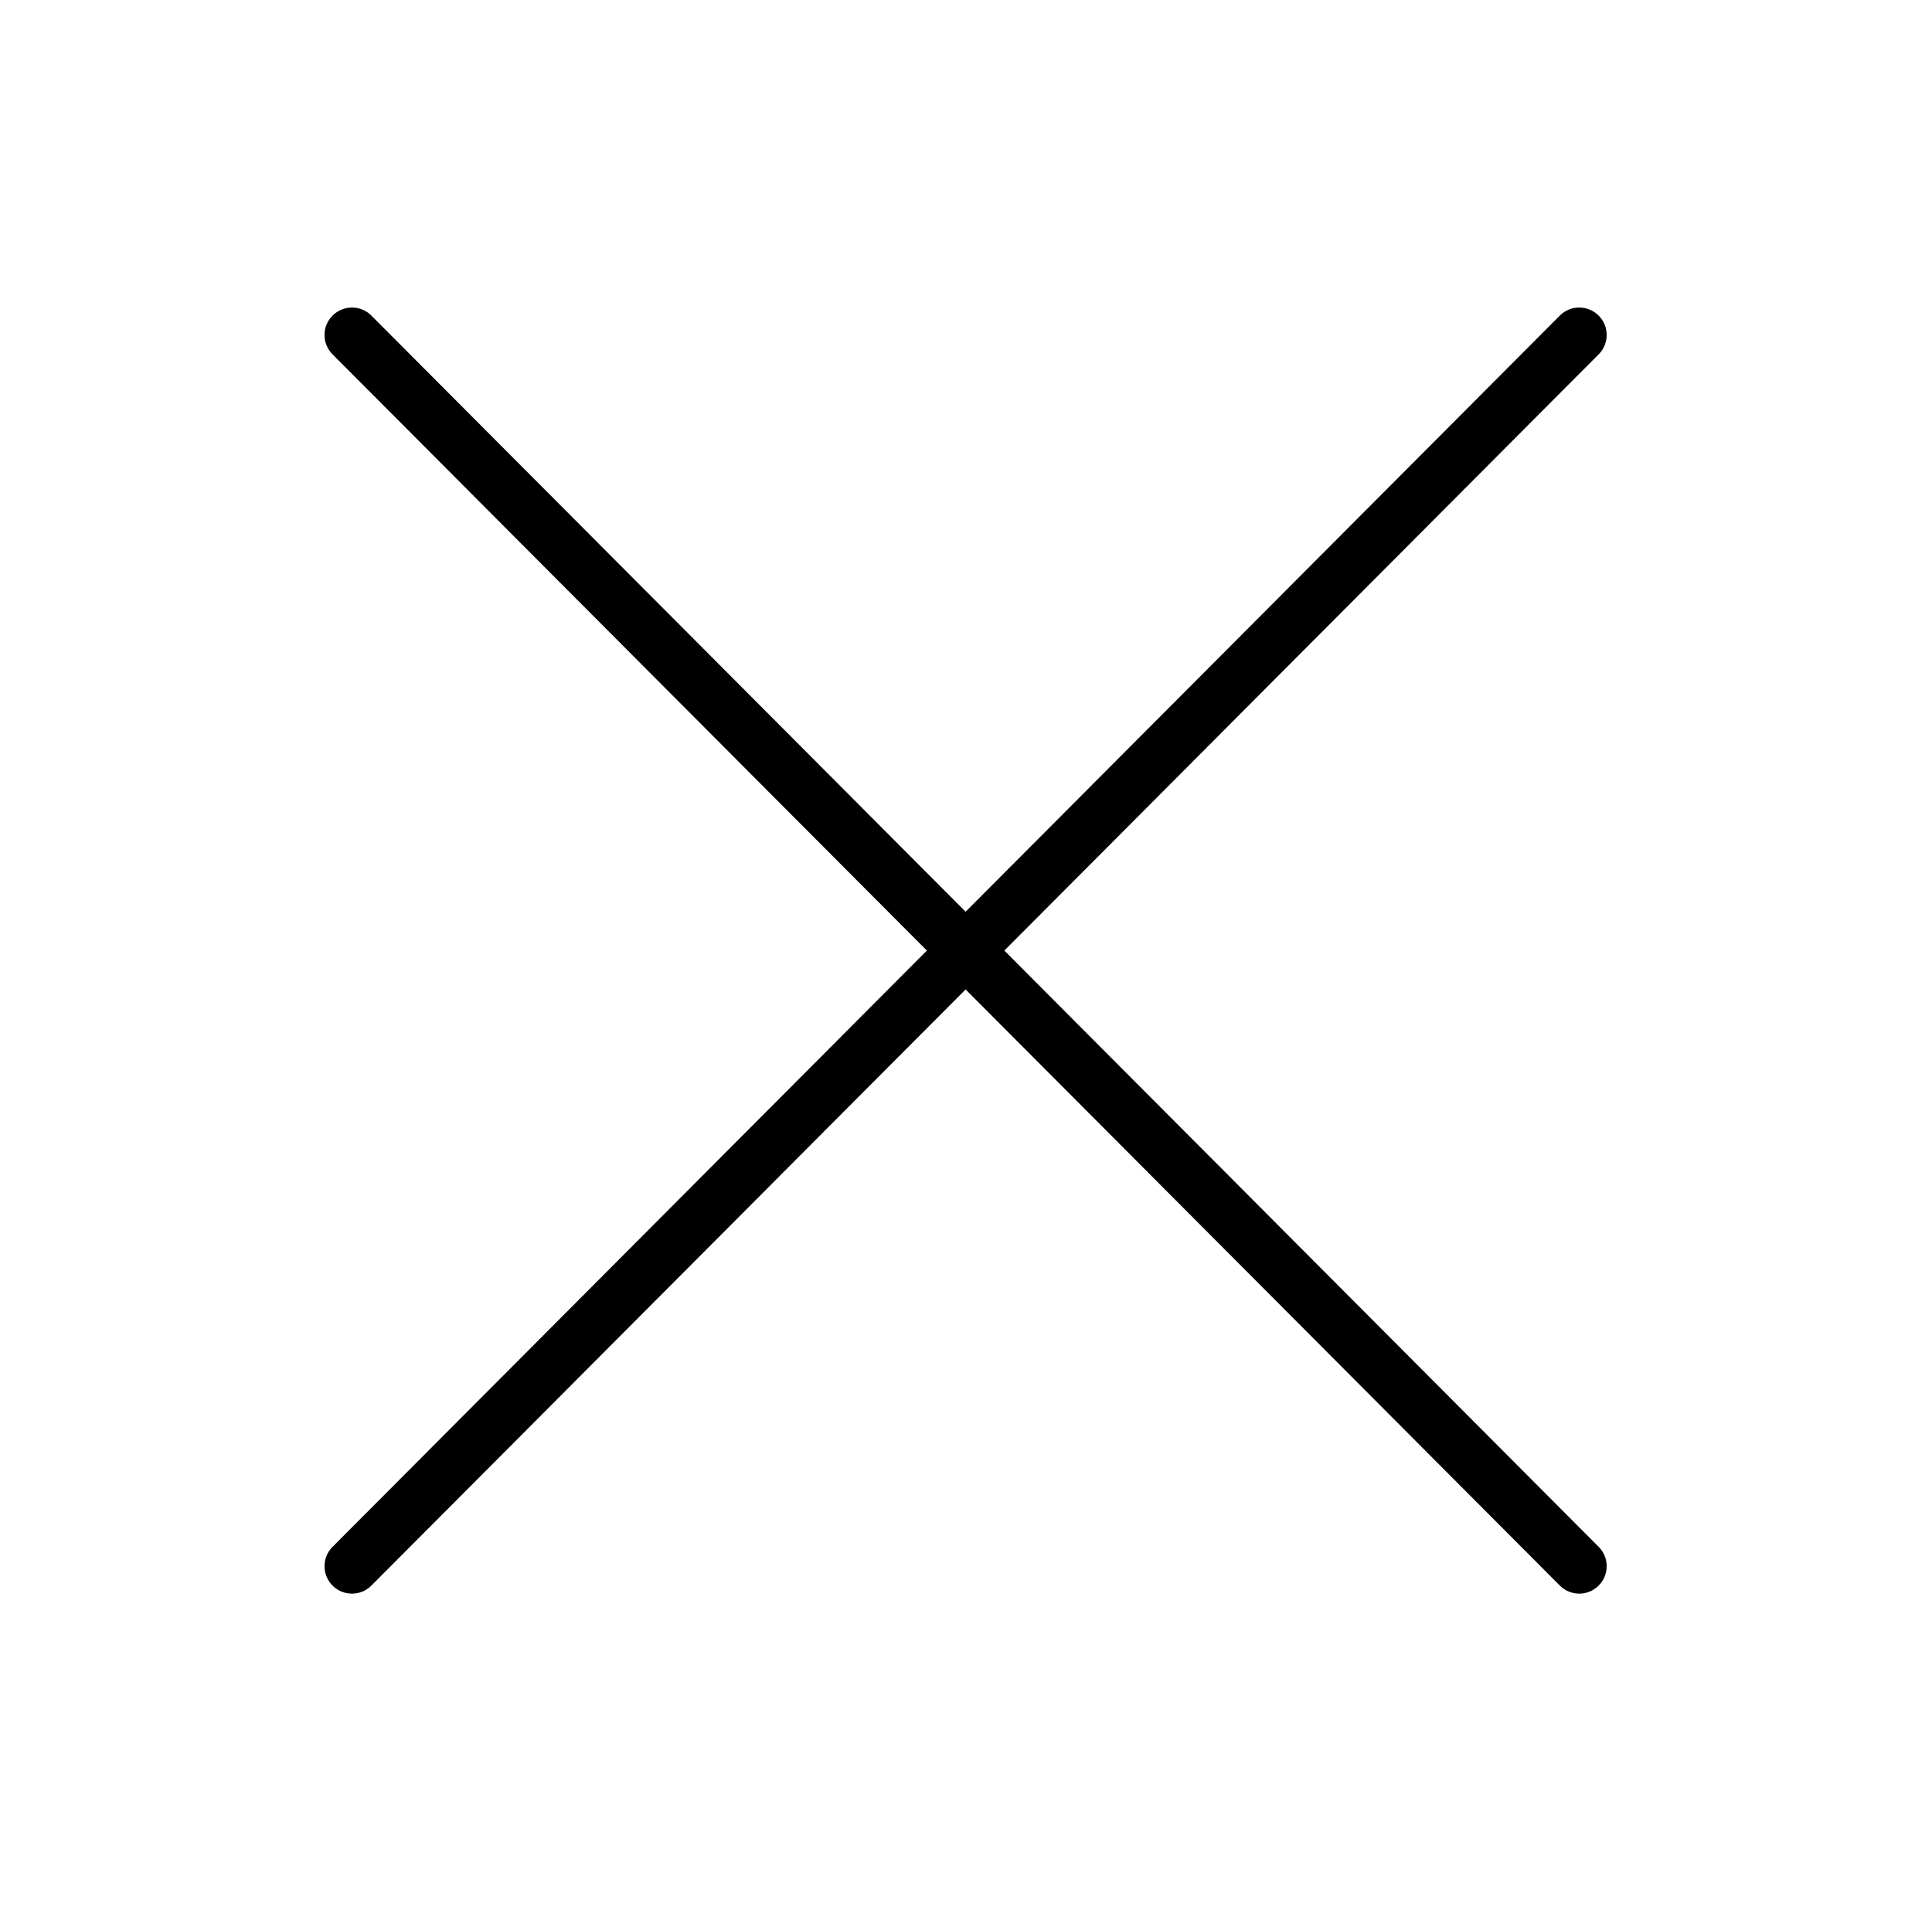<?xml version="1.0" encoding="utf-8"?>
<!-- Generator: Adobe Illustrator 16.0.0, SVG Export Plug-In . SVG Version: 6.00 Build 0)  -->
<!DOCTYPE svg PUBLIC "-//W3C//DTD SVG 1.1//EN" "http://www.w3.org/Graphics/SVG/1.1/DTD/svg11.dtd">
<svg version="1.1" id="Layer_1" xmlns="http://www.w3.org/2000/svg" xmlns:xlink="http://www.w3.org/1999/xlink" x="0px" y="0px"
	 width="1500.5px" height="1480.5px" viewBox="0 0 1500.5 1480.5" enable-background="new 0 0 1500.5 1480.5" xml:space="preserve">
<path d="M780.029,738.464l461.617-463.224c8.282-8.328,8.282-21.824-0.095-30.129c-8.327-8.237-21.82-8.332-30.129,0.09
	L749.945,708.285L288.467,245.2c-8.328-8.399-21.798-8.328-30.129-0.09c-8.376,8.332-8.376,21.802-0.094,30.129l461.617,463.224
	l-461.617,463.243c-8.283,8.332-8.283,21.824,0.094,30.133c4.153,4.13,9.57,6.193,15.029,6.193c5.463,0,10.948-2.086,15.101-6.287
	l461.478-463.081l461.478,463.081c4.152,4.201,9.66,6.287,15.1,6.287c5.459,0,10.854-2.086,15.029-6.193
	c8.377-8.331,8.377-21.801,0.095-30.133L780.029,738.464z"/>
</svg>
